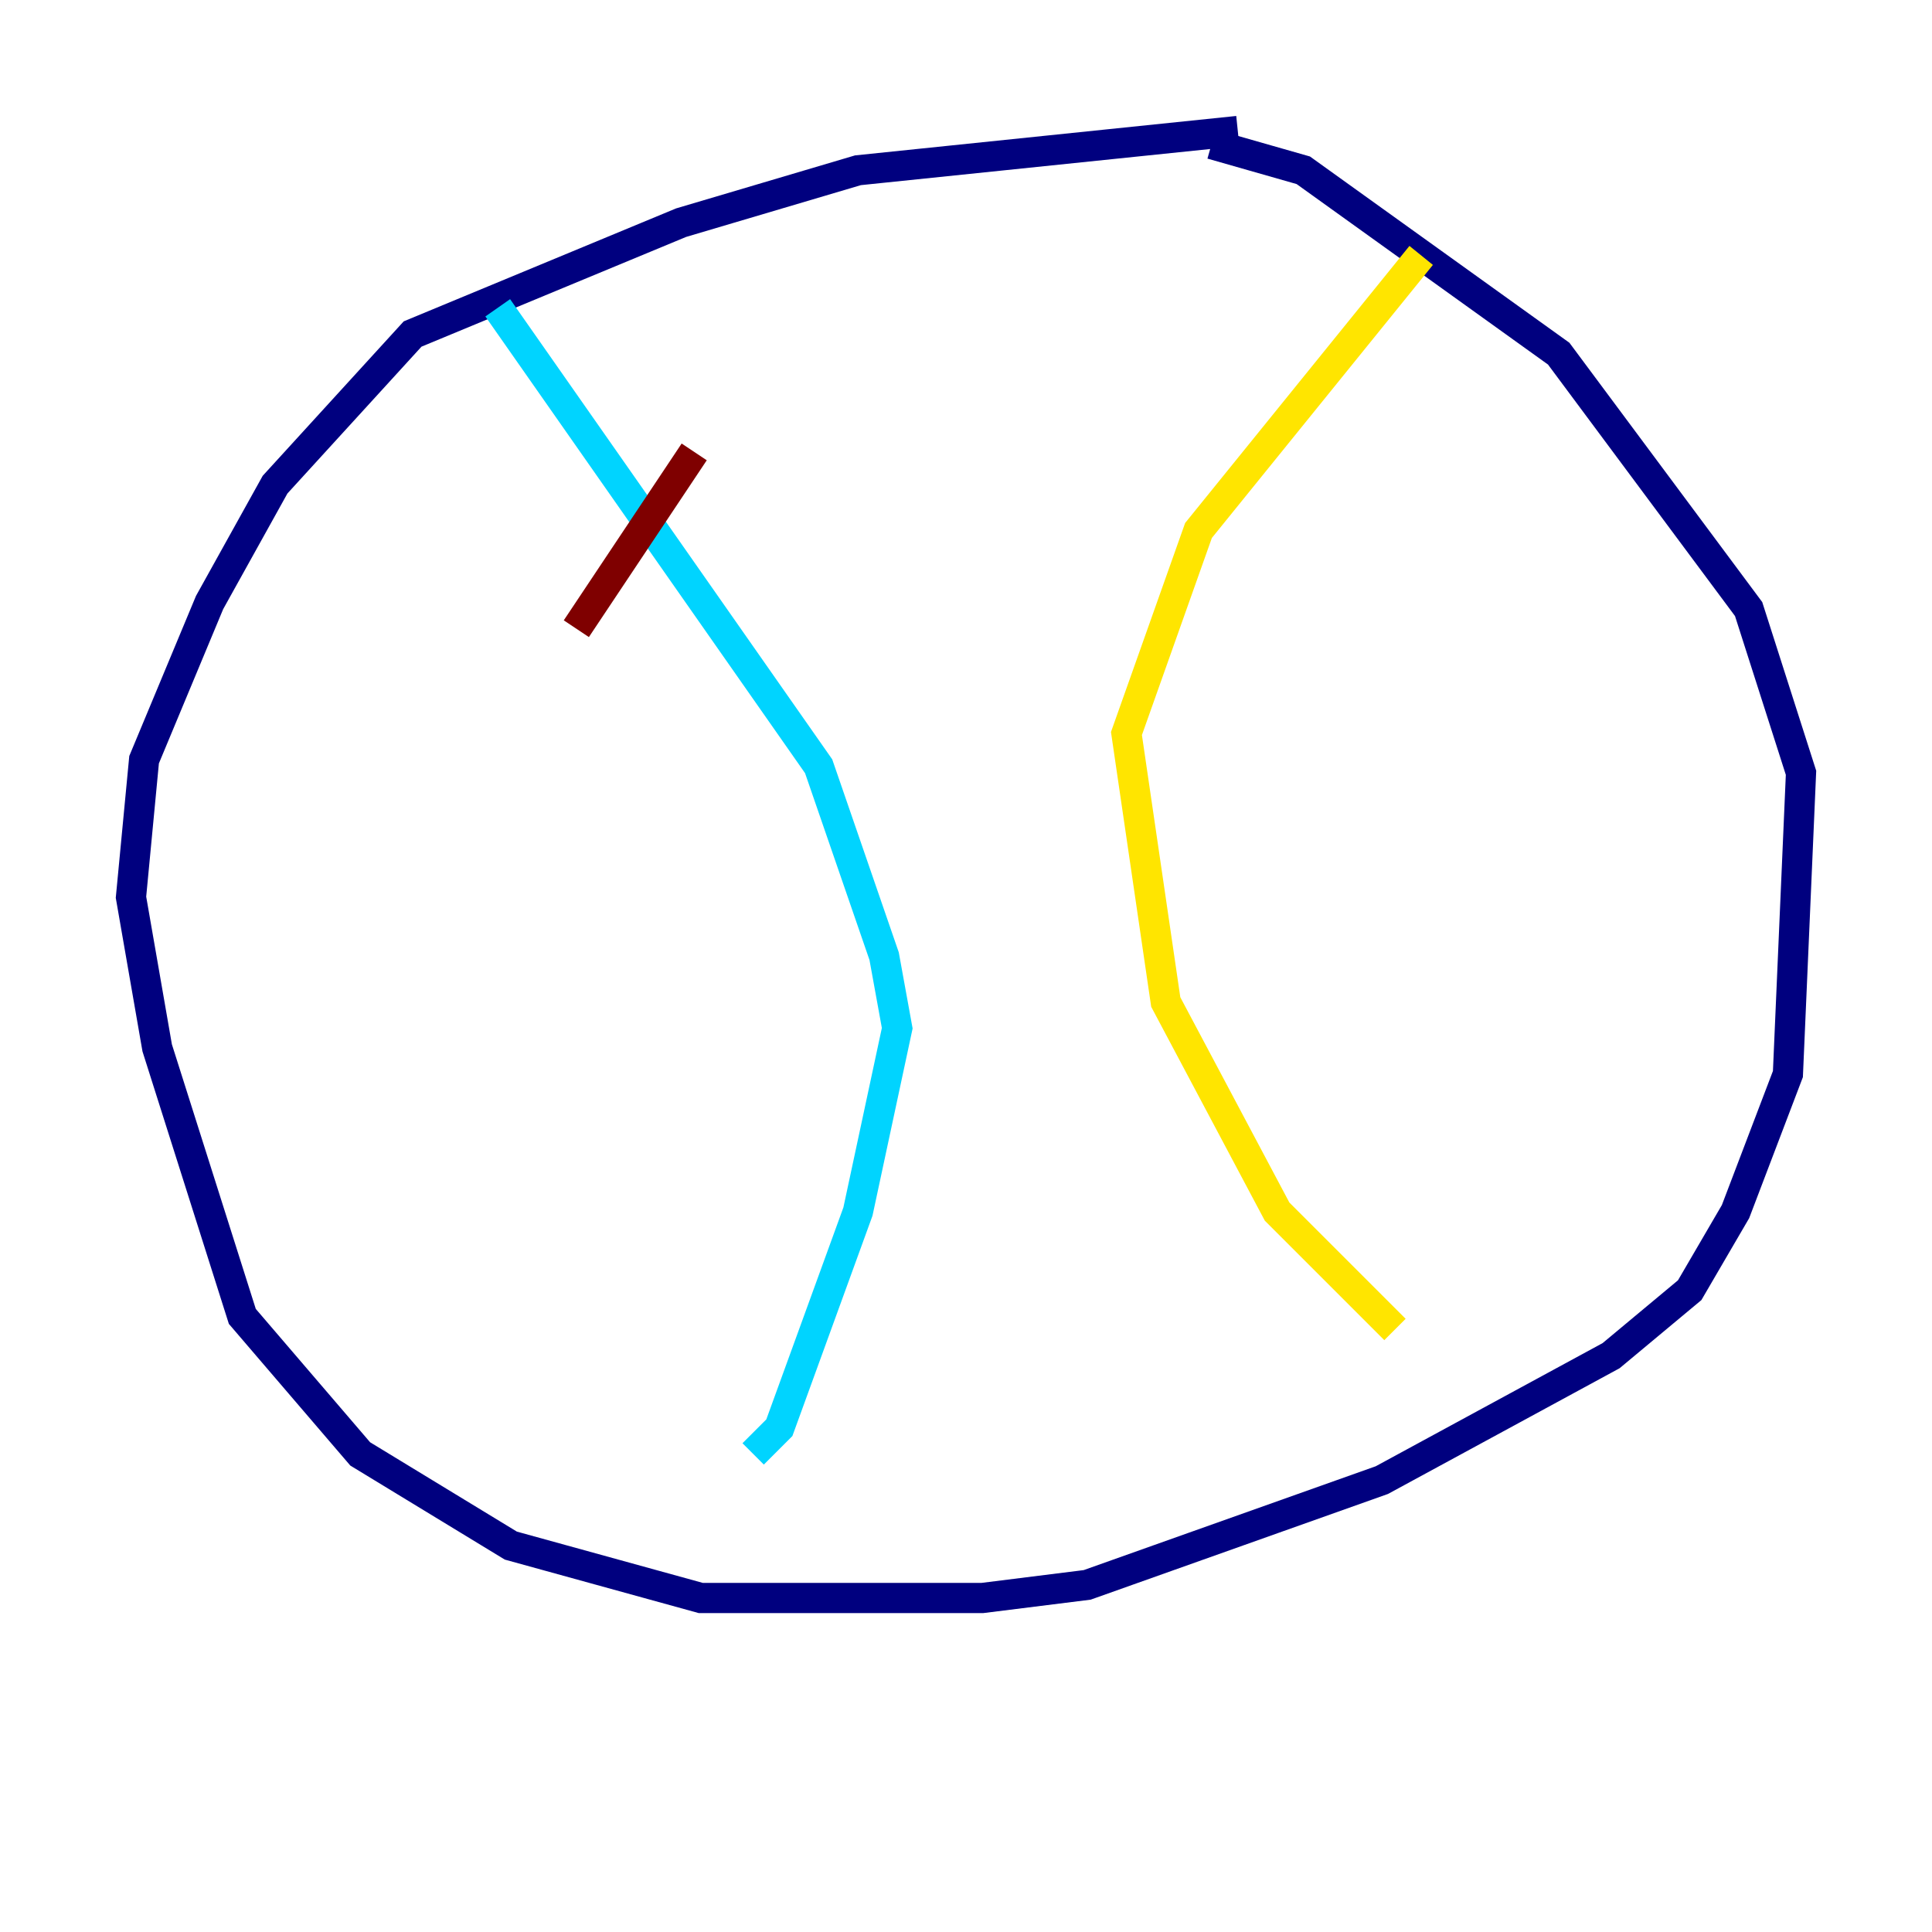 <?xml version="1.0" encoding="utf-8" ?>
<svg baseProfile="tiny" height="128" version="1.2" viewBox="0,0,128,128" width="128" xmlns="http://www.w3.org/2000/svg" xmlns:ev="http://www.w3.org/2001/xml-events" xmlns:xlink="http://www.w3.org/1999/xlink"><defs /><polyline fill="none" points="82.007,8.678 56.841,11.281 45.125,14.752 27.336,22.129 18.224,32.108 13.885,39.919 9.546,50.332 8.678,59.444 10.414,69.424 16.054,87.214 23.864,96.325 33.844,102.4 46.427,105.871 65.085,105.871 72.027,105.003 91.552,98.061 106.739,89.817 111.946,85.478 114.983,80.271 118.454,71.159 119.322,51.2 115.851,40.352 103.268,23.43 86.346,11.281 80.271,9.546" stroke="#00007f" stroke-width="2" /><polyline fill="none" points="32.976,20.393 54.237,50.766 58.576,63.349 59.444,68.122 56.841,80.271 51.634,94.59 49.898,96.325" stroke="#00d4ff" stroke-width="2" /><polyline fill="none" points="94.156,16.922 79.403,35.146 74.63,48.597 77.234,66.386 84.61,80.271 92.42,88.081" stroke="#ffe500" stroke-width="2" /><polyline fill="none" points="38.183,41.654 45.993,29.939" stroke="#7f0000" stroke-width="2" /></svg>